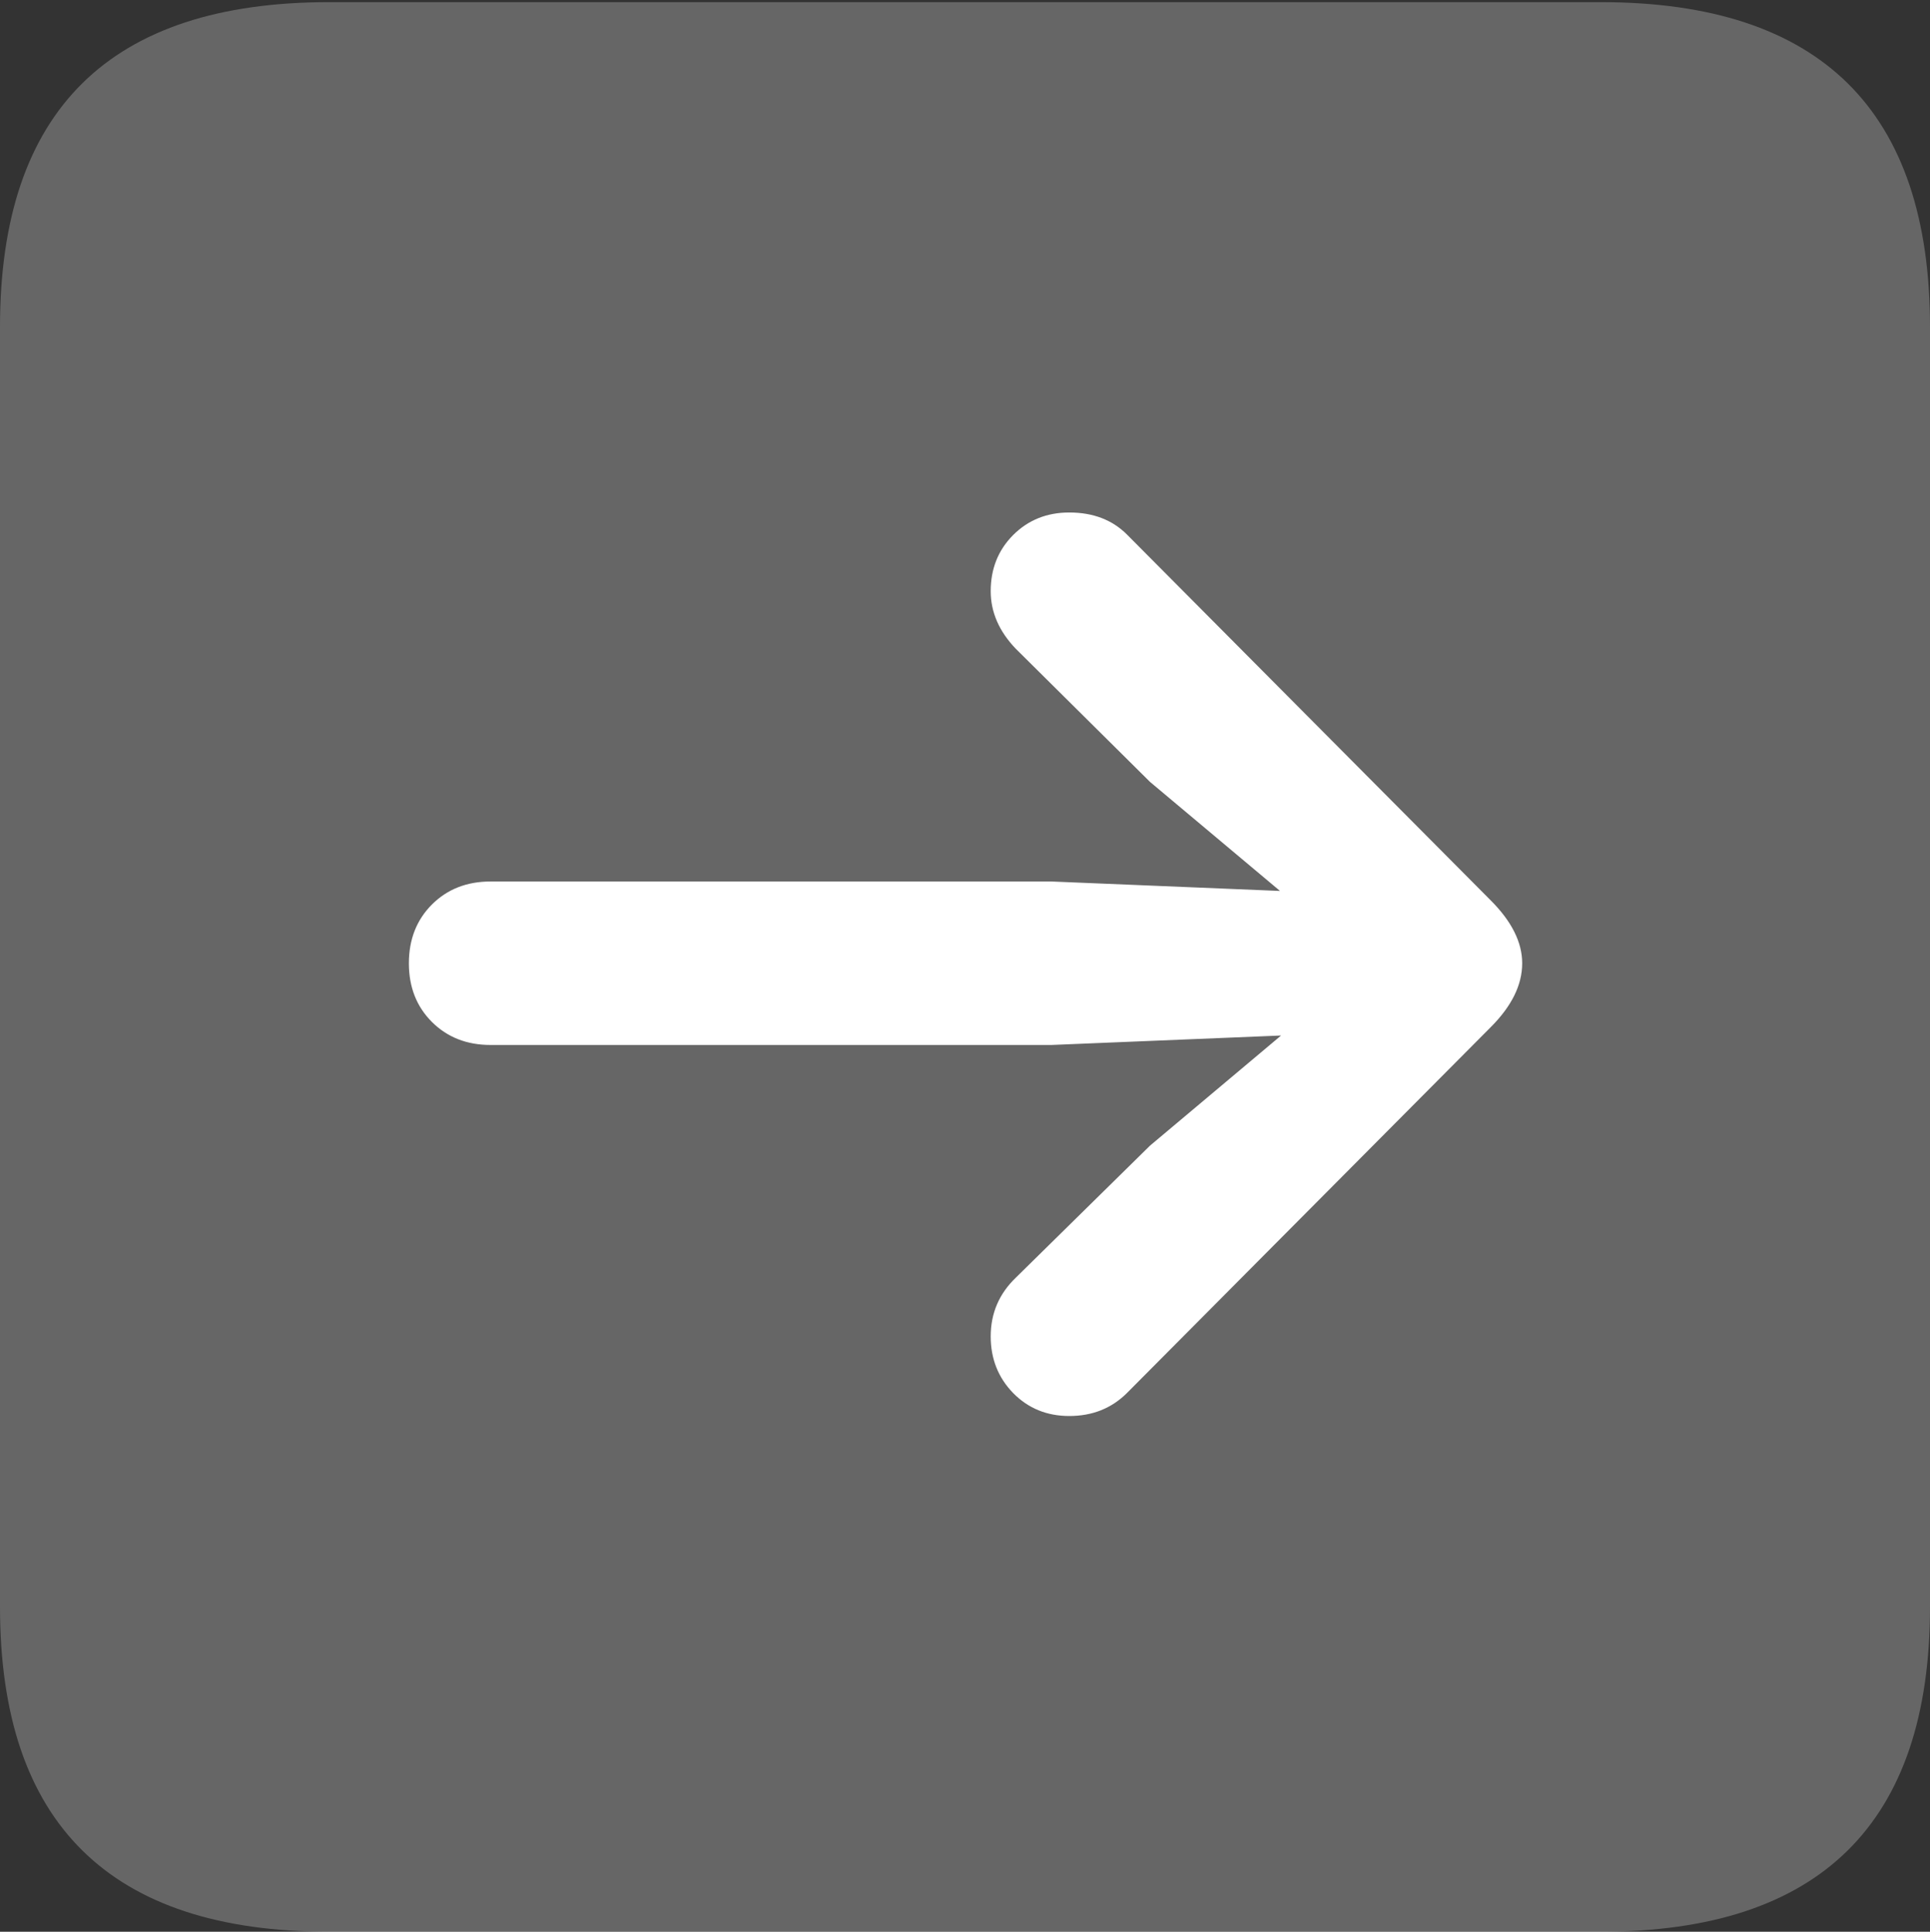 <?xml version="1.0" encoding="UTF-8"?>
<!--Generator: Apple Native CoreSVG 175.5-->
<!DOCTYPE svg
PUBLIC "-//W3C//DTD SVG 1.1//EN"
       "http://www.w3.org/Graphics/SVG/1.1/DTD/svg11.dtd">
<svg version="1.1" xmlns="http://www.w3.org/2000/svg" xmlns:xlink="http://www.w3.org/1999/xlink" width="17.979" height="17.998">
 <rect width="100%" height="100%" fill="#333333" stroke="none"/>
 <g>
  <rect height="17.998" opacity="0" width="17.979" x="0" y="0"/>
  <path d="M3.066 17.998L14.912 17.998Q16.445 17.998 17.212 17.241Q17.979 16.484 17.979 14.971L17.979 3.047Q17.979 1.533 17.212 0.776Q16.445 0.02 14.912 0.02L3.066 0.02Q1.533 0.02 0.767 0.776Q0 1.533 0 3.047L0 14.971Q0 16.484 0.767 17.241Q1.533 17.998 3.066 17.998Z" fill="rgba(255,255,255,0.25)"/>
  <path d="M14.18 8.975Q14.18 9.277 13.887 9.57L10.498 12.979Q10.283 13.193 9.961 13.193Q9.648 13.193 9.438 12.979Q9.229 12.764 9.229 12.451Q9.229 12.129 9.463 11.904L10.713 10.674L11.934 9.648L9.795 9.736L4.57 9.736Q4.238 9.736 4.023 9.521Q3.809 9.307 3.809 8.975Q3.809 8.643 4.023 8.428Q4.238 8.213 4.57 8.213L9.795 8.213L11.924 8.301L10.713 7.285L9.463 6.045Q9.229 5.801 9.229 5.508Q9.229 5.195 9.438 4.985Q9.648 4.775 9.961 4.775Q10.293 4.775 10.498 4.98L13.887 8.389Q14.18 8.682 14.18 8.975Z" fill="#ffffff"/>
 </g>
</svg>
